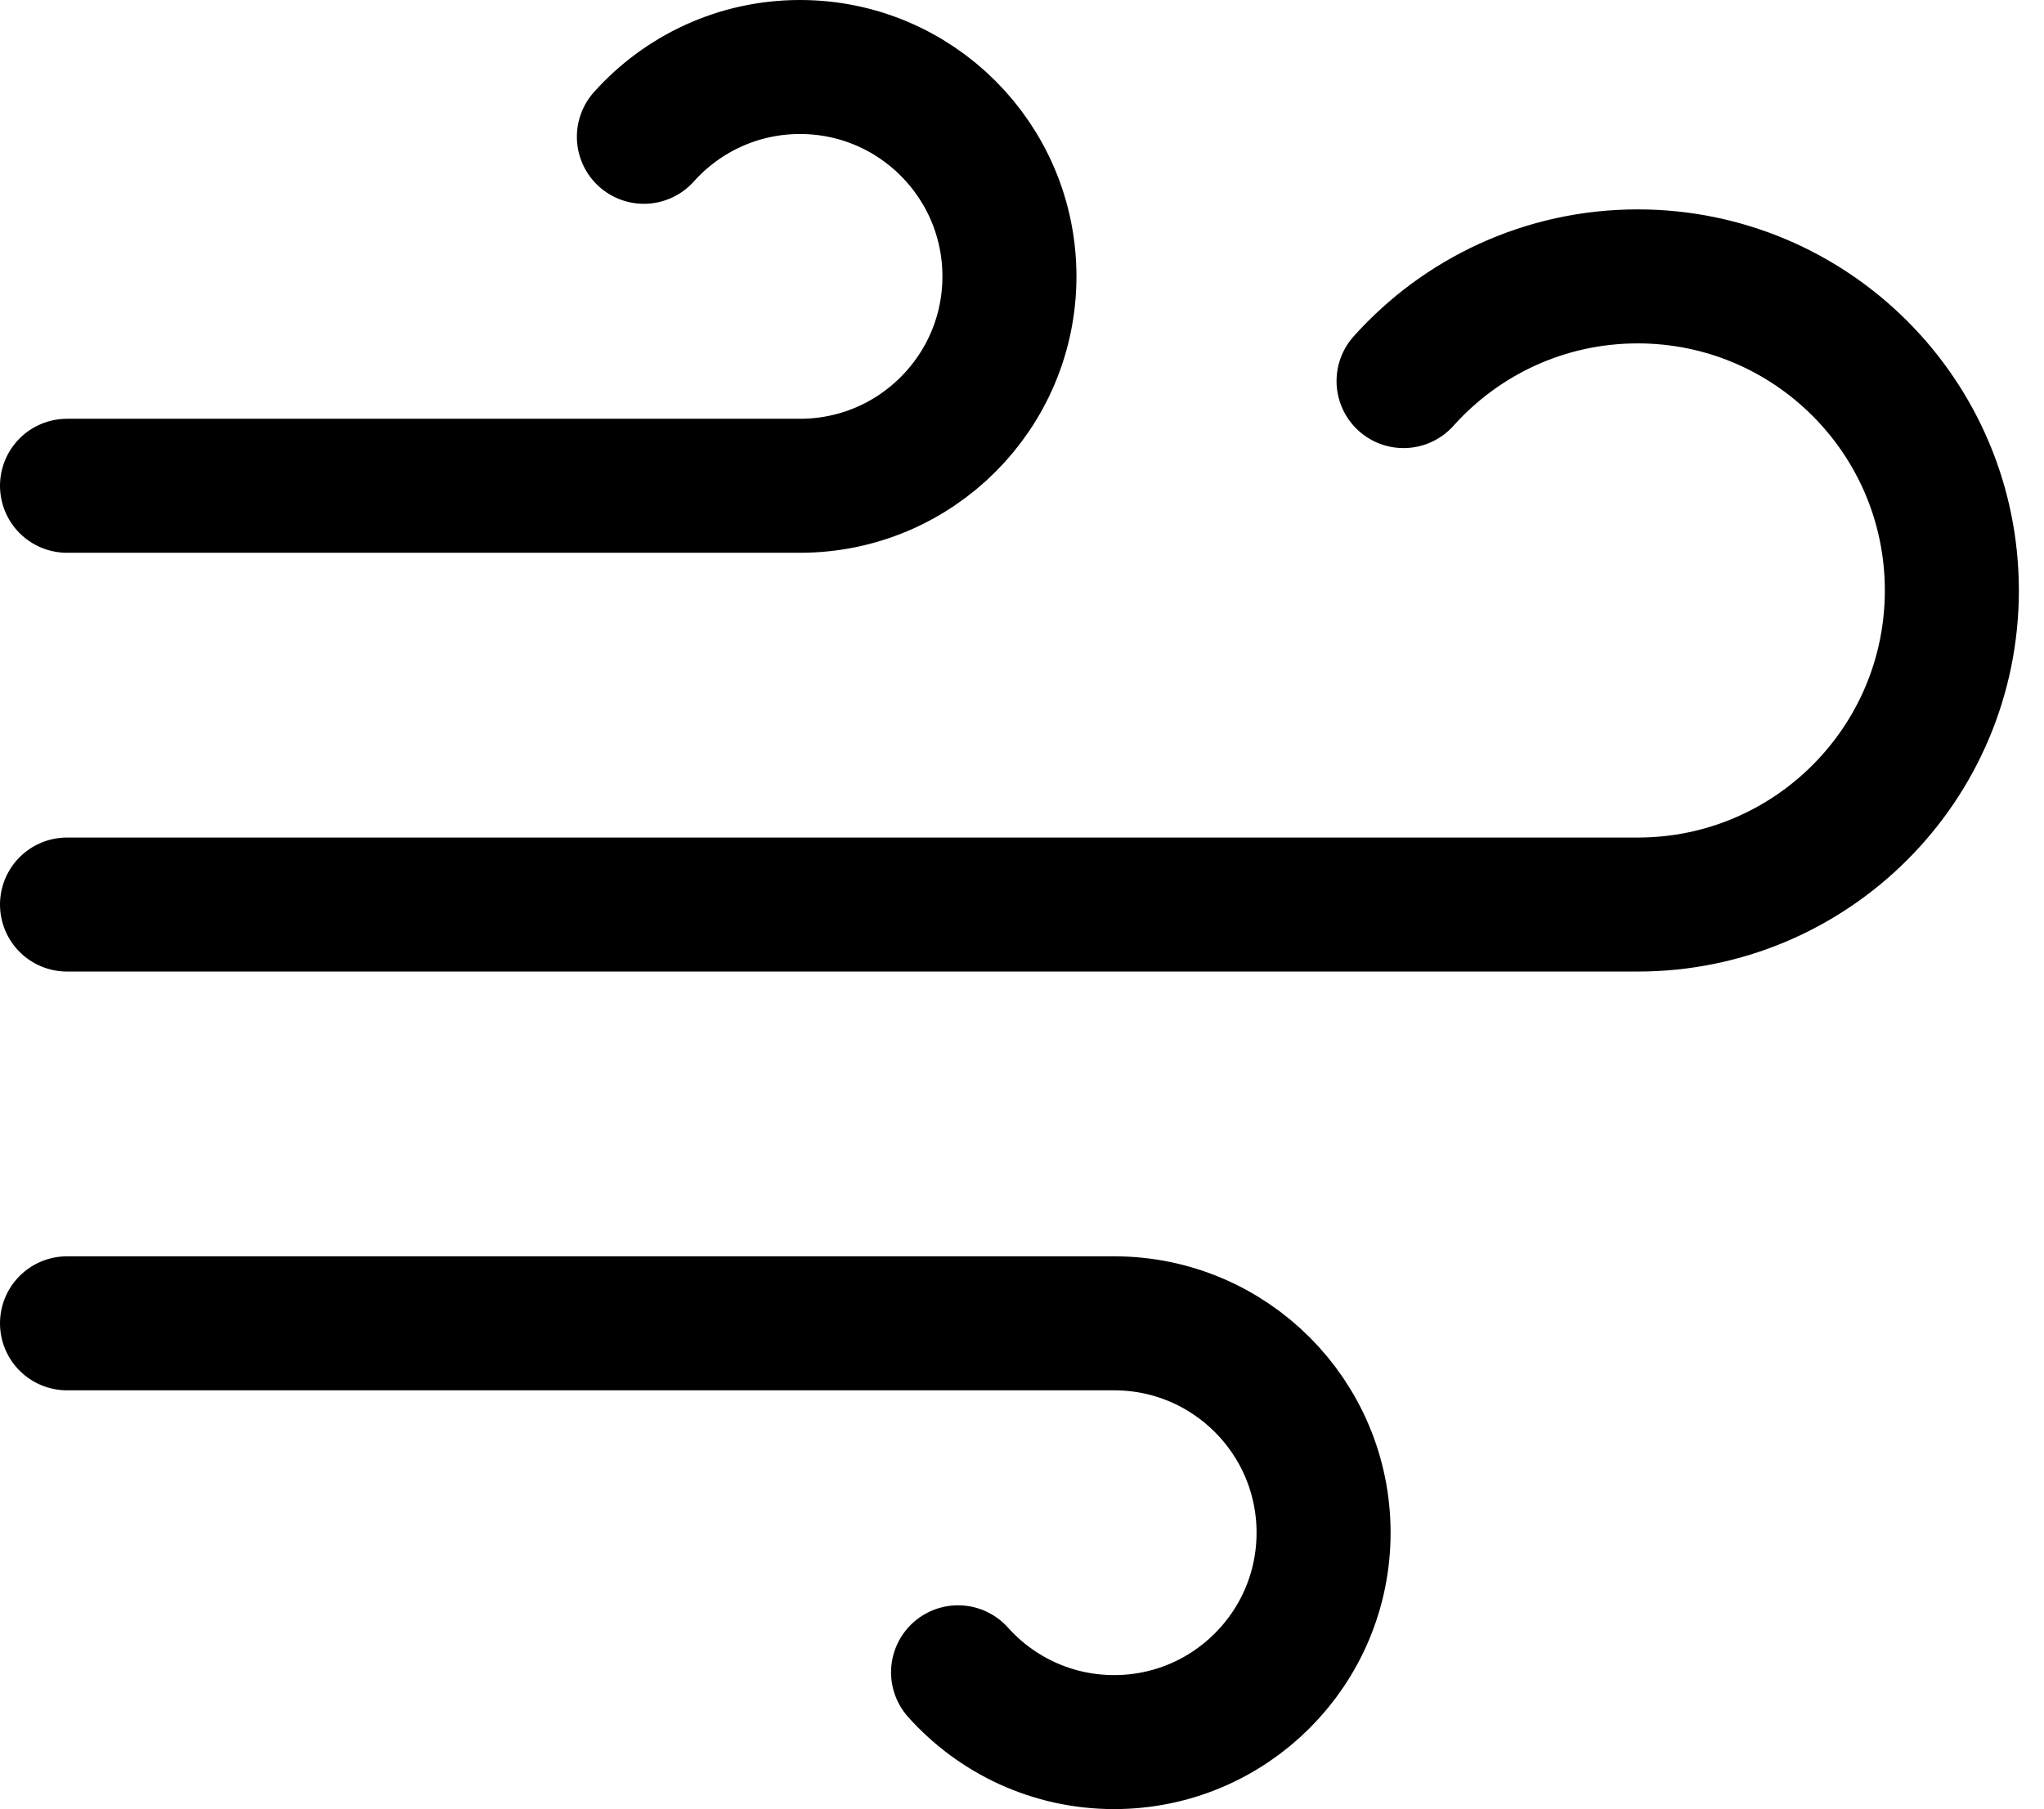 <svg width="61" height="54" viewBox="0 0 61 54" fill="none" xmlns="http://www.w3.org/2000/svg">
<path d="M41.887 11.375C43.604 9.457 46.098 8.25 48.875 8.25C54.053 8.25 58.25 12.447 58.25 17.625C58.25 22.803 54.053 27 48.875 27H2M19.216 4.083C20.361 2.805 22.024 2 23.875 2C27.327 2 30.125 4.798 30.125 8.25C30.125 11.702 27.327 14.5 23.875 14.5H2M28.592 49.917C29.736 51.195 31.399 52 33.25 52C36.702 52 39.5 49.202 39.5 45.75C39.5 42.298 36.702 39.5 33.25 39.5H2" stroke="black" stroke-width="4" stroke-linecap="round" stroke-linejoin="round"/>
</svg>
